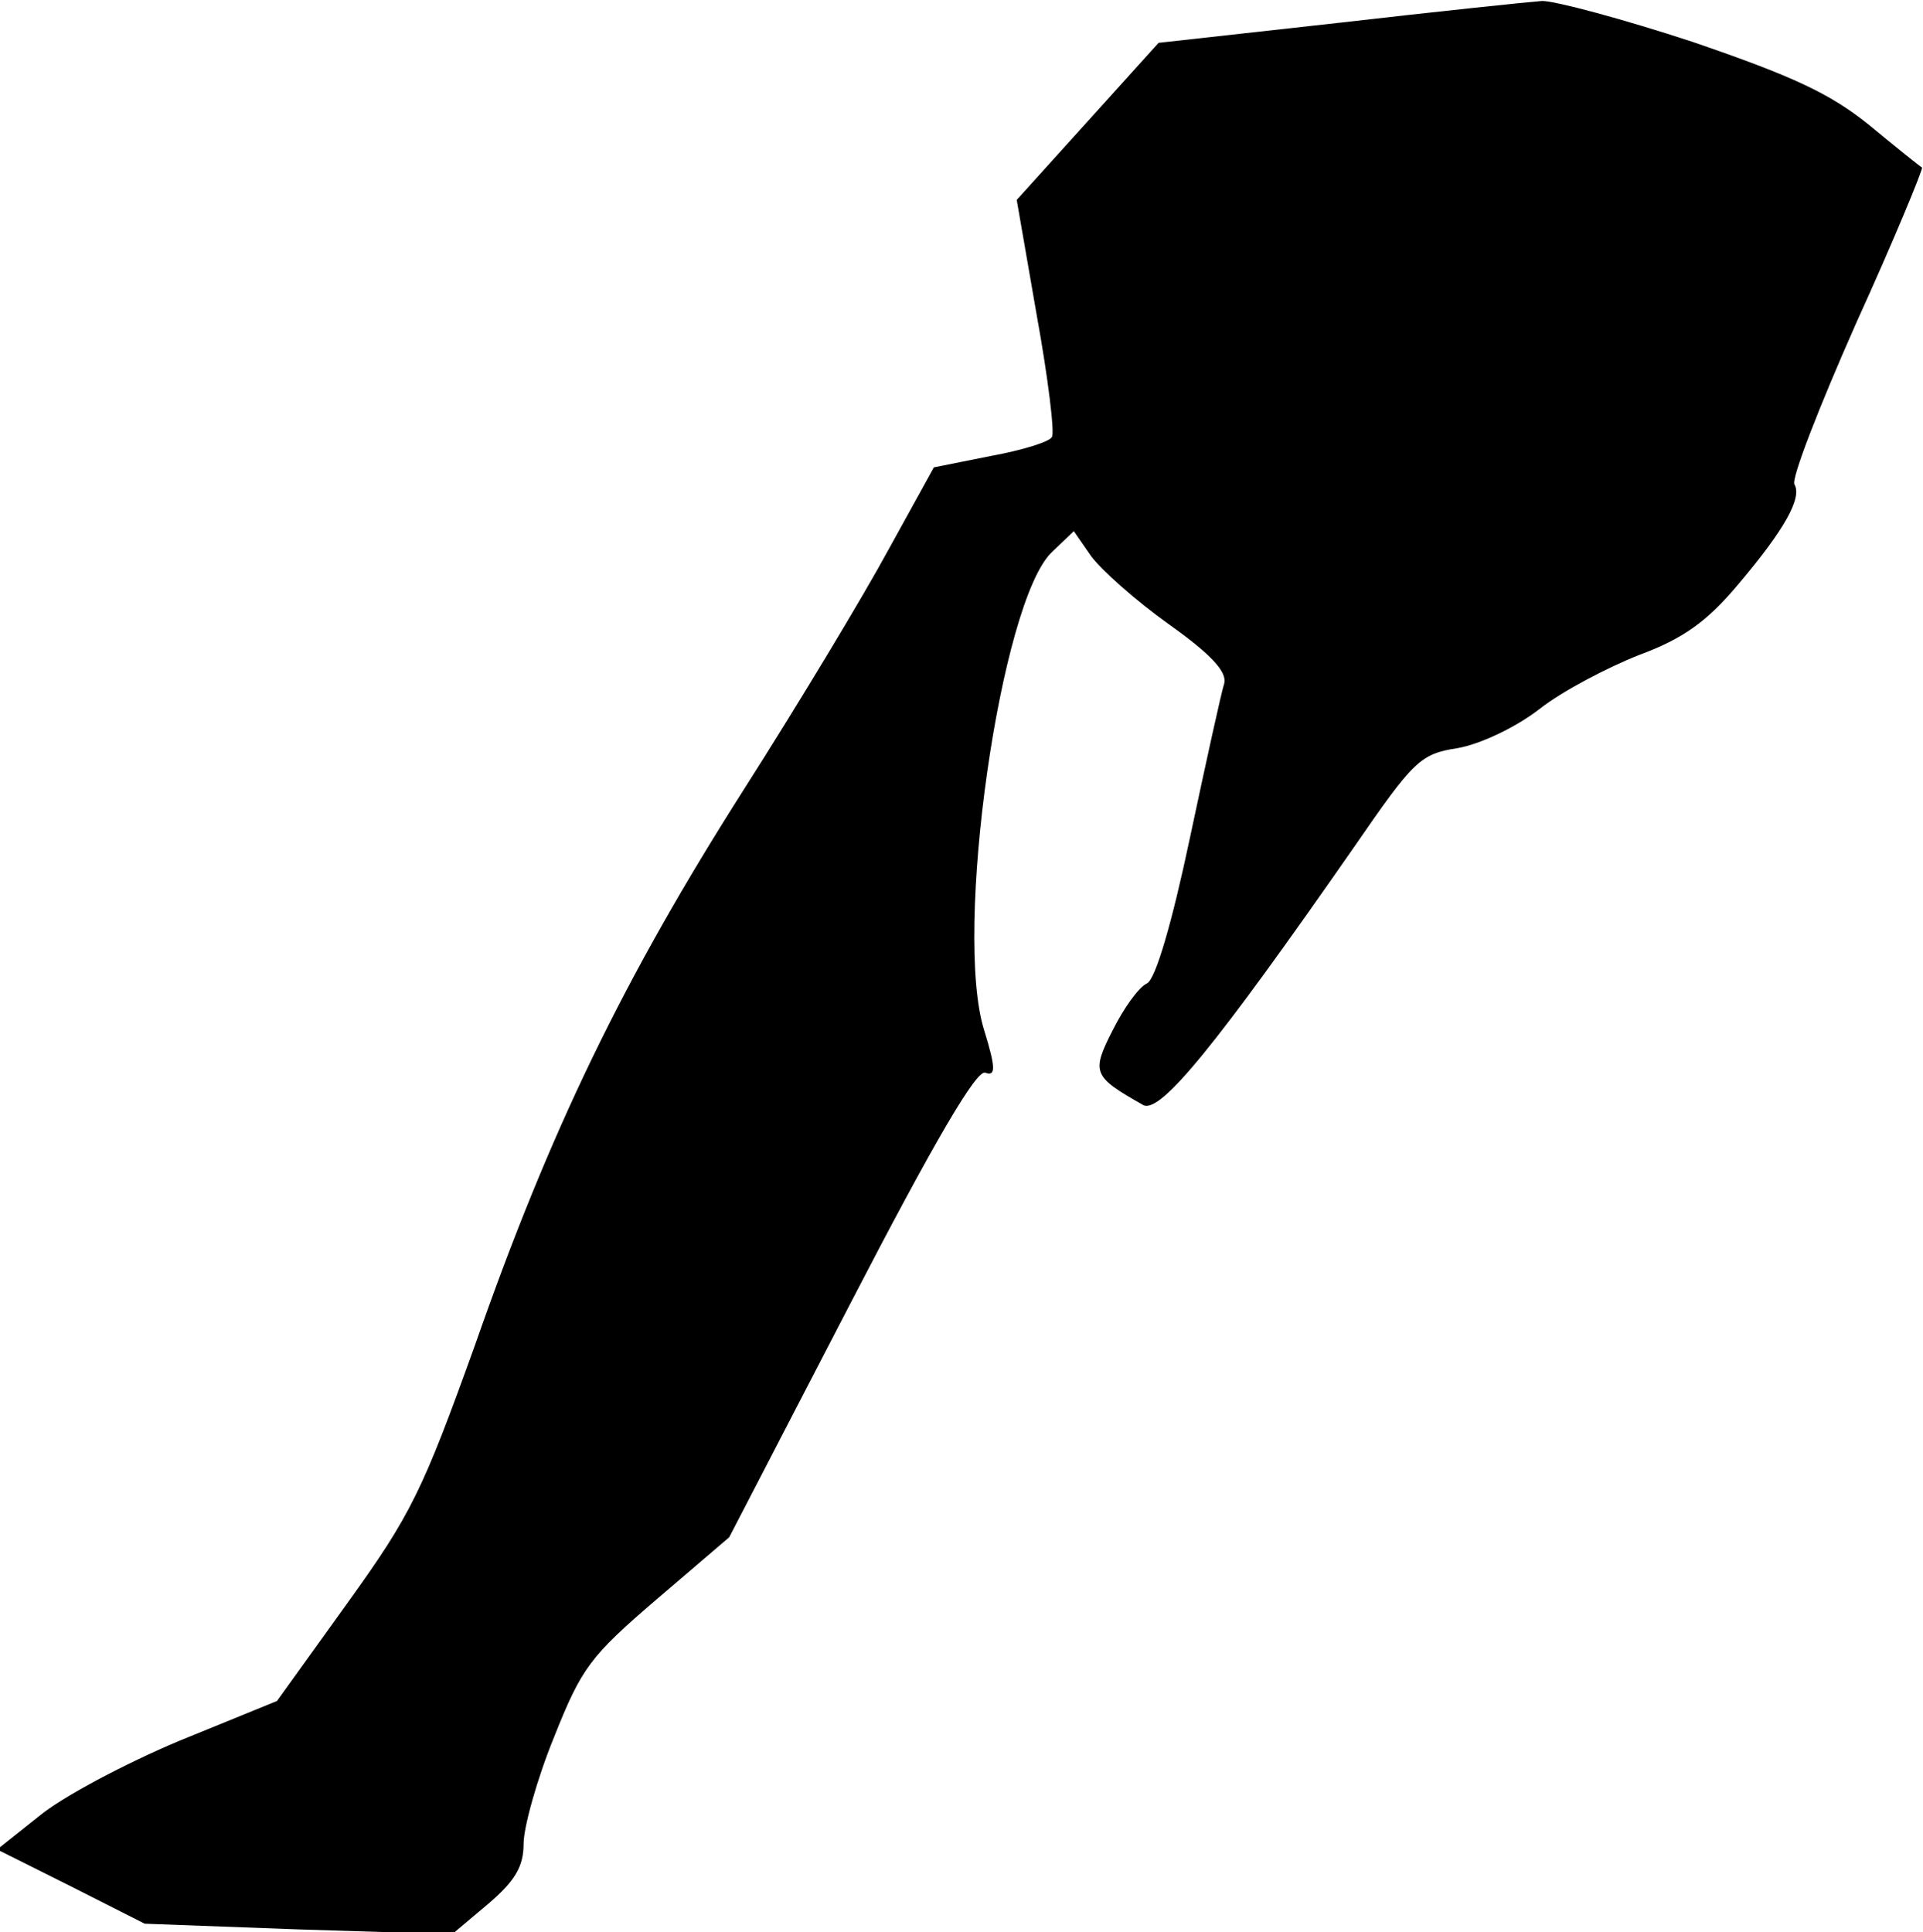 <?xml version="1.0" standalone="no"?>
<!DOCTYPE svg PUBLIC "-//W3C//DTD SVG 20010904//EN"
 "http://www.w3.org/TR/2001/REC-SVG-20010904/DTD/svg10.dtd">
<svg version="1.0" xmlns="http://www.w3.org/2000/svg"
 width="202pt" height="203pt" viewBox="0 0 202 203"
 preserveAspectRatio="xMidYMid meet">
<g transform="translate(0,203) scale(0.1,-0.1)"
fill="#000000" stroke="none">
<path fill="#000000" stroke="none" d="M1406 2006 l-189 -21 -74 -82 -75 -83
21 -121 c12 -66 19 -124 16 -128 -2 -5 -31 -14 -64 -20 l-60 -12 -48 -87 c-26
-48 -94 -161 -152 -252 -126 -198 -203 -357 -282 -583 -55 -153 -67 -178 -134
-271 l-74 -103 -103 -42 c-57 -24 -123 -59 -147 -79 l-44 -35 78 -39 77 -39
162 -6 161 -5 38 32 c28 24 37 39 37 63 0 17 14 68 32 112 29 73 38 85 108
145 l76 65 128 247 c87 168 132 245 141 241 11 -4 11 5 -1 44 -33 103 17 452
71 503 l23 22 18 -26 c11 -15 47 -47 82 -72 45 -32 61 -50 58 -62 -3 -9 -19
-82 -36 -162 -19 -90 -36 -148 -45 -153 -9 -4 -25 -27 -36 -49 -23 -45 -21
-49 32 -79 18 -9 76 62 222 272 62 90 69 97 108 103 23 4 60 21 86 41 24 19
72 44 105 57 46 17 71 35 103 73 50 59 68 92 60 106 -4 5 26 82 65 170 40 88
70 161 69 163 -2 1 -27 21 -56 45 -41 33 -80 51 -185 87 -73 24 -144 43 -158
43 -14 -1 -110 -11 -214 -23z"/>
</g>
</svg>
